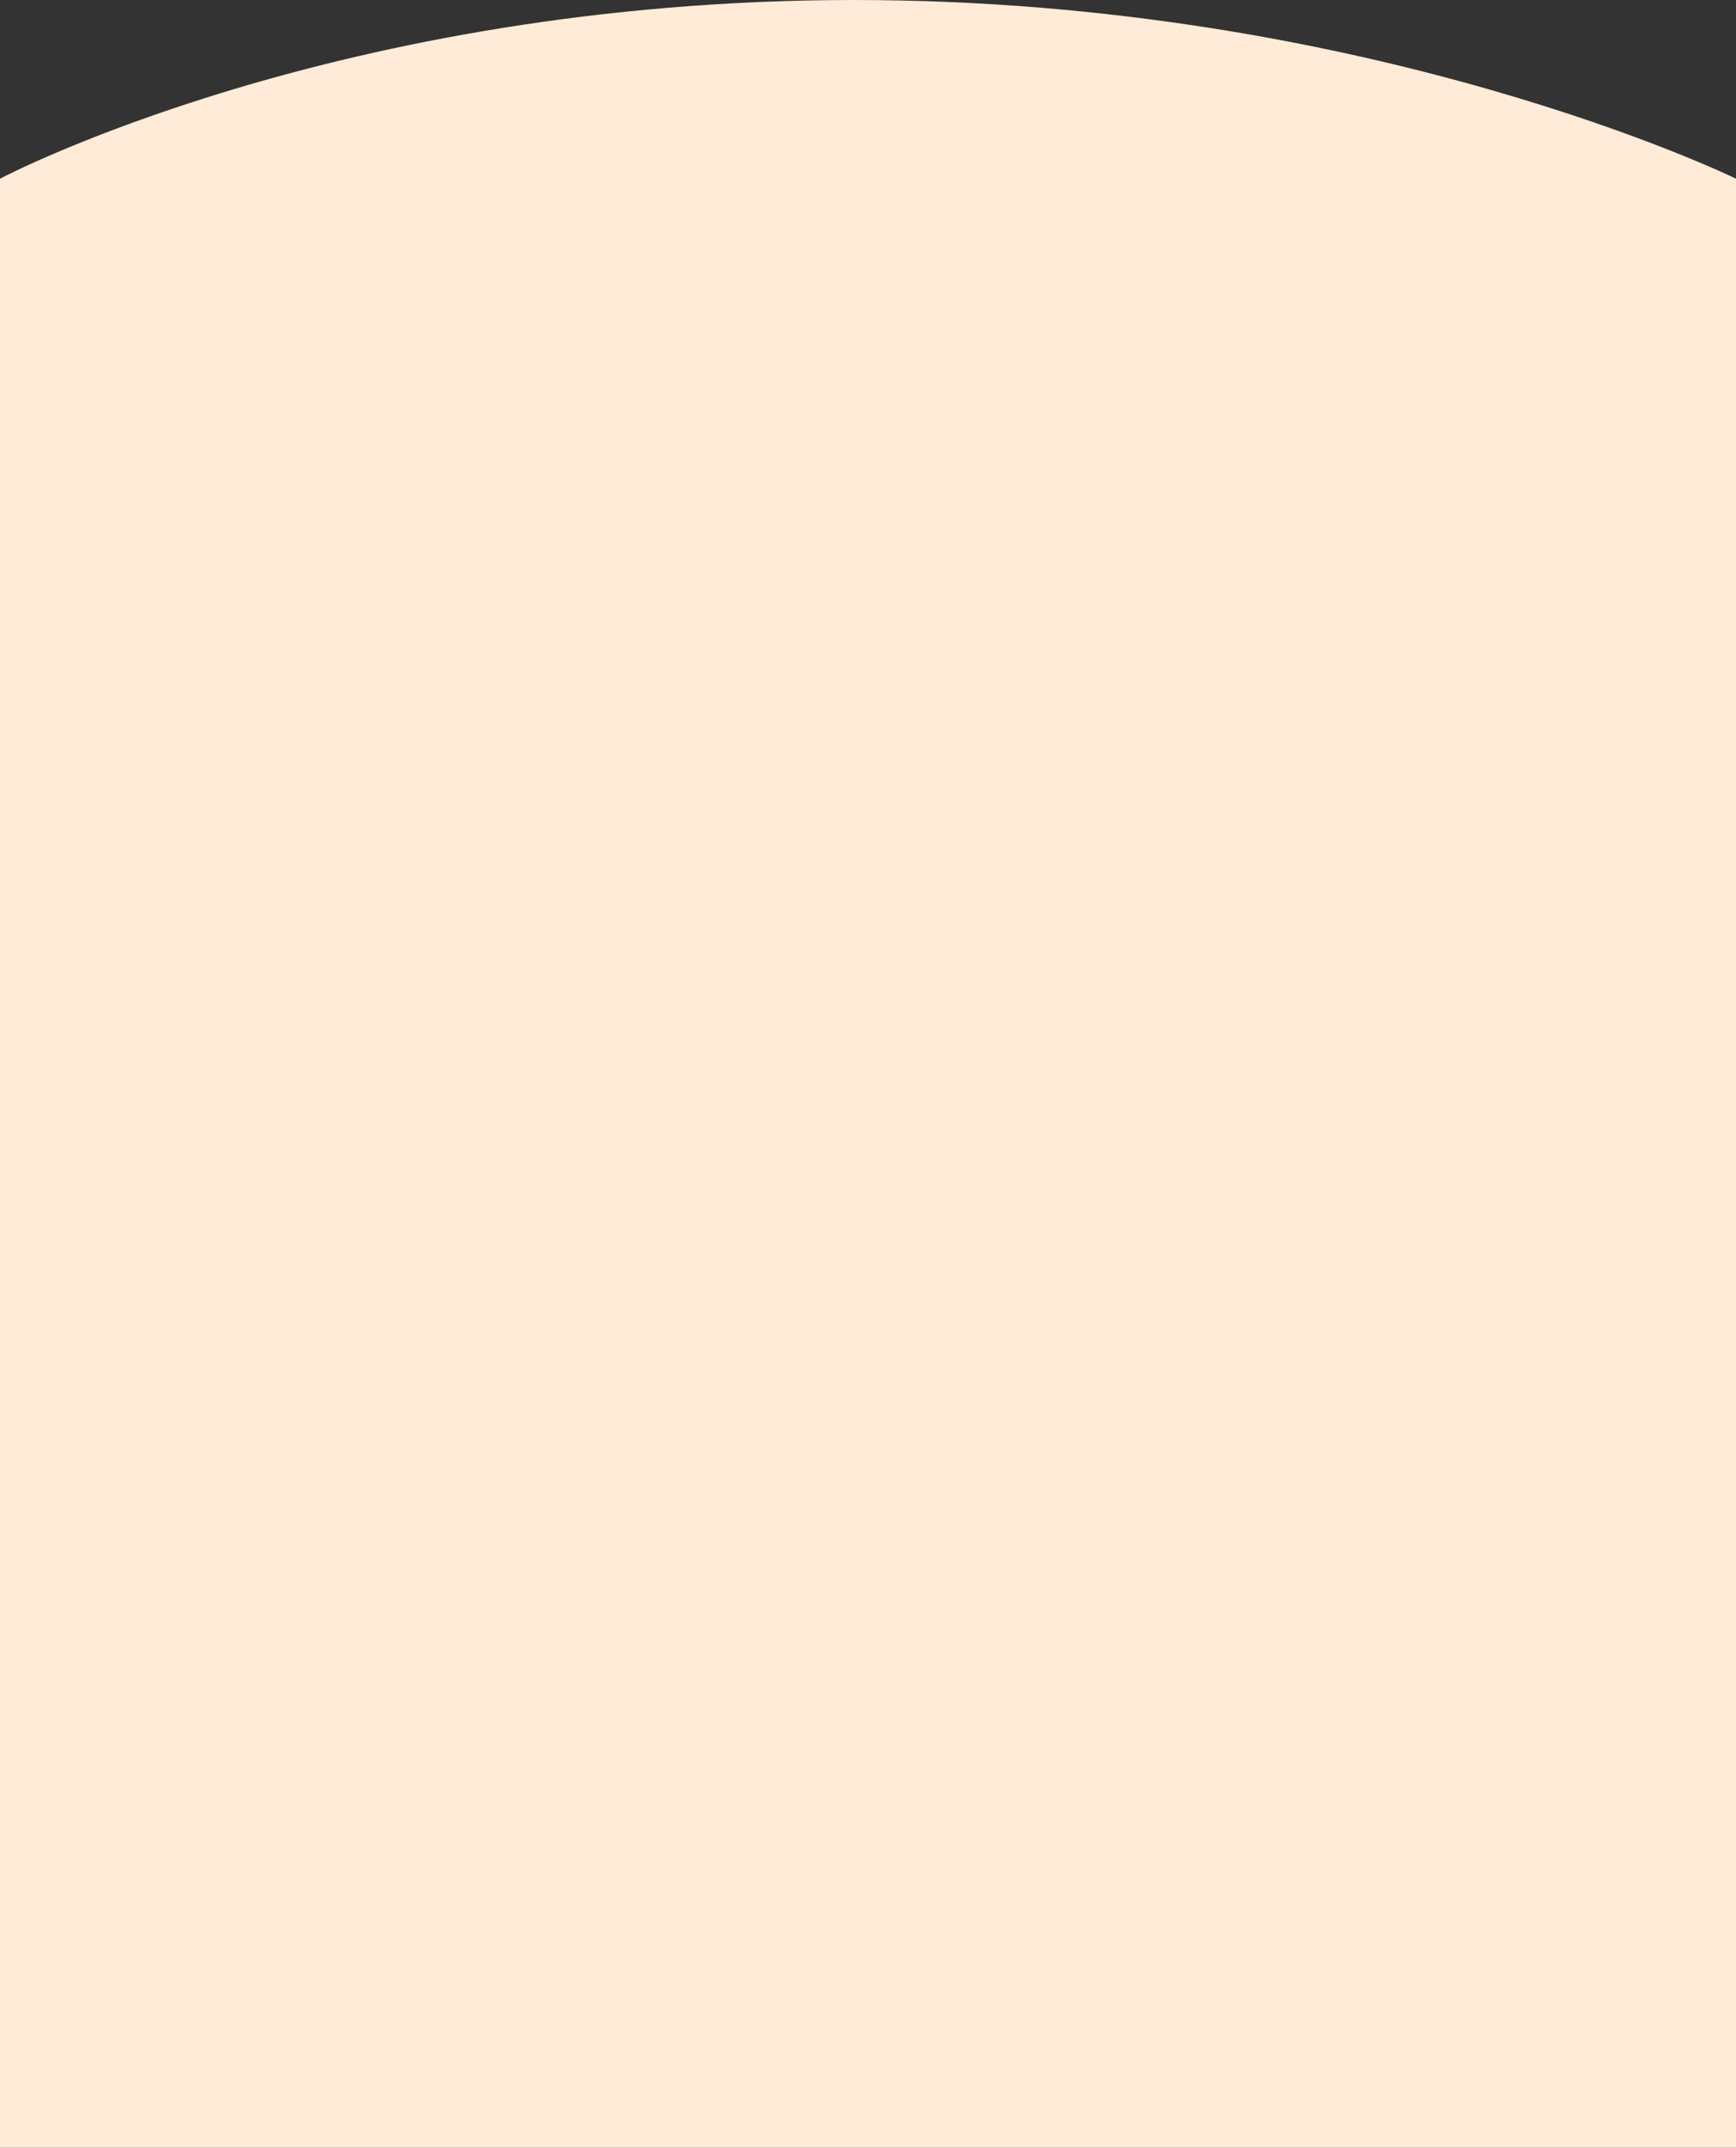 <svg width="2370" height="2930" viewBox="0 0 2370 2930" fill="none" xmlns="http://www.w3.org/2000/svg">
<rect x="0" y="0" width="2370" height="2930" fill="#333333" stroke="none"/>
<path d="M0 243.754C0 243.754 460.611 0 1166.02 0C1871.42 0 2370 243.754 2370 243.754V2930H0V243.754Z" fill="#FFEBD7"/>
</svg>
